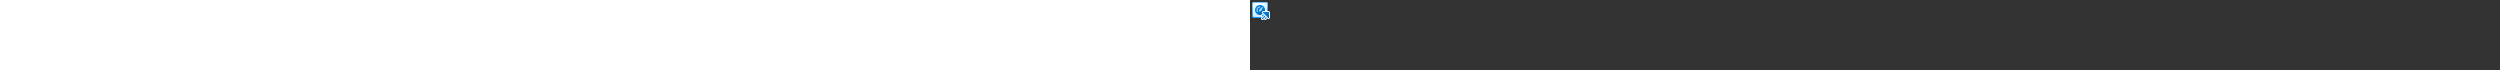 <?xml version="1.0" encoding="utf-8"?><svg xmlns="http://www.w3.org/2000/svg" width="100%" height="70" fill="currentColor" preserveAspectRatio="xMidYMid meet"><rect width="100%" height="100%" fill="#333333" stroke="none"/><g clip-path="url(#icon-834b48a34ea74dbe__icon-020584dcdd20641c__a)"><mask id="icon-f0823393e87b718d__icon-55702c67f29a0167__b" width="20" height="20" x="0" y="0" maskUnits="userSpaceOnUse" style="mask-type:luminance"><path fill="#FFFFFF" d="M20 0H0v20h20V0Z" /></mask><g mask="url(#icon-f0823393e87b718d__icon-55702c67f29a0167__b)"><path fill="url(#icon-6aa5a99005abb804__icon-17be405465329d93__c)" d="M2 4.5A2.5 2.5 0 0 1 4.5 2h11A2.5 2.5 0 0 1 18 4.5v11a2.5 2.5 0 0 1-2.5 2.5h-11A2.5 2.5 0 0 1 2 15.5v-11Z" /><path fill="url(#icon-86c58d5fd35d00b5__icon-684ad2e756f691b0__d)" fill-opacity=".2" d="M2 4.5A2.5 2.5 0 0 1 4.5 2h11A2.5 2.5 0 0 1 18 4.5v11a2.5 2.5 0 0 1-2.5 2.5h-11A2.5 2.5 0 0 1 2 15.5v-11Z" /><path fill="url(#icon-b826209836f83fee__icon-60b64339be3768e4__e)" fill-rule="evenodd" d="M15.5 3h-11A1.5 1.5 0 0 0 3 4.5v11A1.5 1.5 0 0 0 4.5 17h11a1.5 1.5 0 0 0 1.5-1.5v-11A1.5 1.5 0 0 0 15.5 3Zm-11-1A2.5 2.5 0 0 0 2 4.5v11A2.5 2.5 0 0 0 4.5 18h11a2.5 2.5 0 0 0 2.5-2.5v-11A2.5 2.5 0 0 0 15.5 2h-11Z" clip-rule="evenodd" /><path fill="url(#icon-85aa9166c37e4973__icon-8cbc4318f18ac705__f)" d="M10 15a5 5 0 1 0 0-10 5 5 0 0 0 0 10Z" /><path fill="#A1D7FF" fill-rule="evenodd" d="M10 7.5a2.5 2.5 0 0 0-2.064 3.91.5.5 0 1 1-.825.566A3.5 3.5 0 0 1 10 6.5a.5.5 0 0 1-.001 1Z" clip-rule="evenodd" /><path fill="#A1D7FF" d="M13.064 6.864a.375.375 0 0 0-.476-.008l-.133.105a221.374 221.374 0 0 0-1.432 1.149 92.7 92.7 0 0 0-1.136.93c-.163.137-.307.26-.42.36a2.976 2.976 0 0 0-.257.245 1.125 1.125 0 0 0 1.711 1.462c.054-.064.128-.175.203-.293.08-.127.179-.289.288-.471.22-.366.485-.822.742-1.267a229.254 229.254 0 0 0 .91-1.595l.083-.147a.375.375 0 0 0-.083-.47Z" /><path fill="#E9F5FF" d="M19.56 11.44c-.28-.28-.66-.44-1.06-.44h-5c-.19 0-.38.04-.55.11l-.14.07-.13.08c-.15.1-.28.23-.44.46l-.04.07-.08.14c-.03.07-.05.13-.07.2l-.03.12v.06c-.03.16-.02.32 0 .49.06.29.2.56.41.76l.1.1c-.15.07-.28.16-.4.28l-.71.71a1.499 1.499 0 0 0 0 2.12c.12.12.27.22.42.29l-.42.42a1.499 1.499 0 1 0 2.12 2.12l.42-.42c.07.15.17.3.29.42a1.499 1.499 0 0 0 2.12 0l.71-.71c.12-.12.2-.26.27-.41l.08.08c.21.21.48.36.76.41l.2.03h.1c.2 0 .39-.04.59-.12.11-.05.2-.1.25-.14l.13-.1.06-.06.15-.17.05-.08c.17-.25.26-.54.26-.84V12.5c0-.4-.16-.78-.44-1.06h.02Z" /><path fill="url(#icon-634ad67ba31f2977__icon-0feae9d74b84a2e8__g)" d="M13.504 12h5a.5.5 0 0 1 .5.5v5a.5.5 0 0 1-.084.278l-.016.022a.519.519 0 0 1-.208.162.5.5 0 0 1-.545-.108l-5-5a.498.498 0 0 1-.077-.609l.01-.015.014-.022a.499.499 0 0 1 .406-.208Z" /><path fill="url(#icon-c51bf802bad1f8de__icon-f581bb6943451c0f__h)" d="M13.56 14.653a.5.5 0 0 1 0 .707l-.707.707a.5.5 0 0 1-.707-.707l.707-.707a.5.5 0 0 1 .708 0Z" /><path fill="url(#icon-ed29f609f63f1a0d__icon-cc69f1c07d1ca8fb__i)" d="M16.39 17.482a.5.5 0 0 1 0 .707l-.708.707a.5.5 0 1 1-.707-.707l.707-.707a.5.5 0 0 1 .707 0Z" /><path fill="url(#icon-759c7c79e41f9bd1__icon-66496bf72772f411__j)" d="M14.975 16.068a.5.5 0 0 1 0 .707l-2.121 2.121a.5.5 0 1 1-.707-.707l2.12-2.121a.5.5 0 0 1 .708 0Z" /></g></g><defs><linearGradient id="icon-6aa5a99005abb804__icon-17be405465329d93__c" x1="6.444" x2="8.468" y1="2" y2="18.192" gradientUnits="userSpaceOnUse"><stop stop-color="#FFFFFF" /><stop offset="1" stop-color="#D7EEFF" /></linearGradient><linearGradient id="icon-b826209836f83fee__icon-60b64339be3768e4__e" x1="7.167" x2="9.321" y1="2" y2="18.157" gradientUnits="userSpaceOnUse"><stop stop-color="#77C5FF" /><stop offset="1" stop-color="#119AFF" /></linearGradient><linearGradient id="icon-85aa9166c37e4973__icon-8cbc4318f18ac705__f" x1="5" x2="15" y1="5" y2="15" gradientUnits="userSpaceOnUse"><stop stop-color="#008AF0" /><stop offset="1" stop-color="#0064AE" /></linearGradient><linearGradient id="icon-634ad67ba31f2977__icon-0feae9d74b84a2e8__g" x1="12" x2="19.042" y1="12" y2="19.004" gradientUnits="userSpaceOnUse"><stop stop-color="#008AF0" /><stop offset="1" stop-color="#0064AE" /></linearGradient><linearGradient id="icon-c51bf802bad1f8de__icon-f581bb6943451c0f__h" x1="12" x2="19.042" y1="12" y2="19.004" gradientUnits="userSpaceOnUse"><stop stop-color="#008AF0" /><stop offset="1" stop-color="#0064AE" /></linearGradient><linearGradient id="icon-ed29f609f63f1a0d__icon-cc69f1c07d1ca8fb__i" x1="12" x2="19.042" y1="12" y2="19.004" gradientUnits="userSpaceOnUse"><stop stop-color="#008AF0" /><stop offset="1" stop-color="#0064AE" /></linearGradient><linearGradient id="icon-759c7c79e41f9bd1__icon-66496bf72772f411__j" x1="12" x2="19.042" y1="12" y2="19.004" gradientUnits="userSpaceOnUse"><stop stop-color="#008AF0" /><stop offset="1" stop-color="#0064AE" /></linearGradient><radialGradient id="icon-86c58d5fd35d00b5__icon-684ad2e756f691b0__d" cx="0" cy="0" r="1" gradientTransform="rotate(56.31 -2.206 9.727) scale(15.223 13.174)" gradientUnits="userSpaceOnUse"><stop offset=".177" stop-color="#FFFFFF" /><stop offset="1" stop-color="#71C2FF" /></radialGradient><clipPath id="icon-834b48a34ea74dbe__icon-020584dcdd20641c__a"><path fill="#FFFFFF" d="M0 0h20v20H0z" /></clipPath></defs></svg>